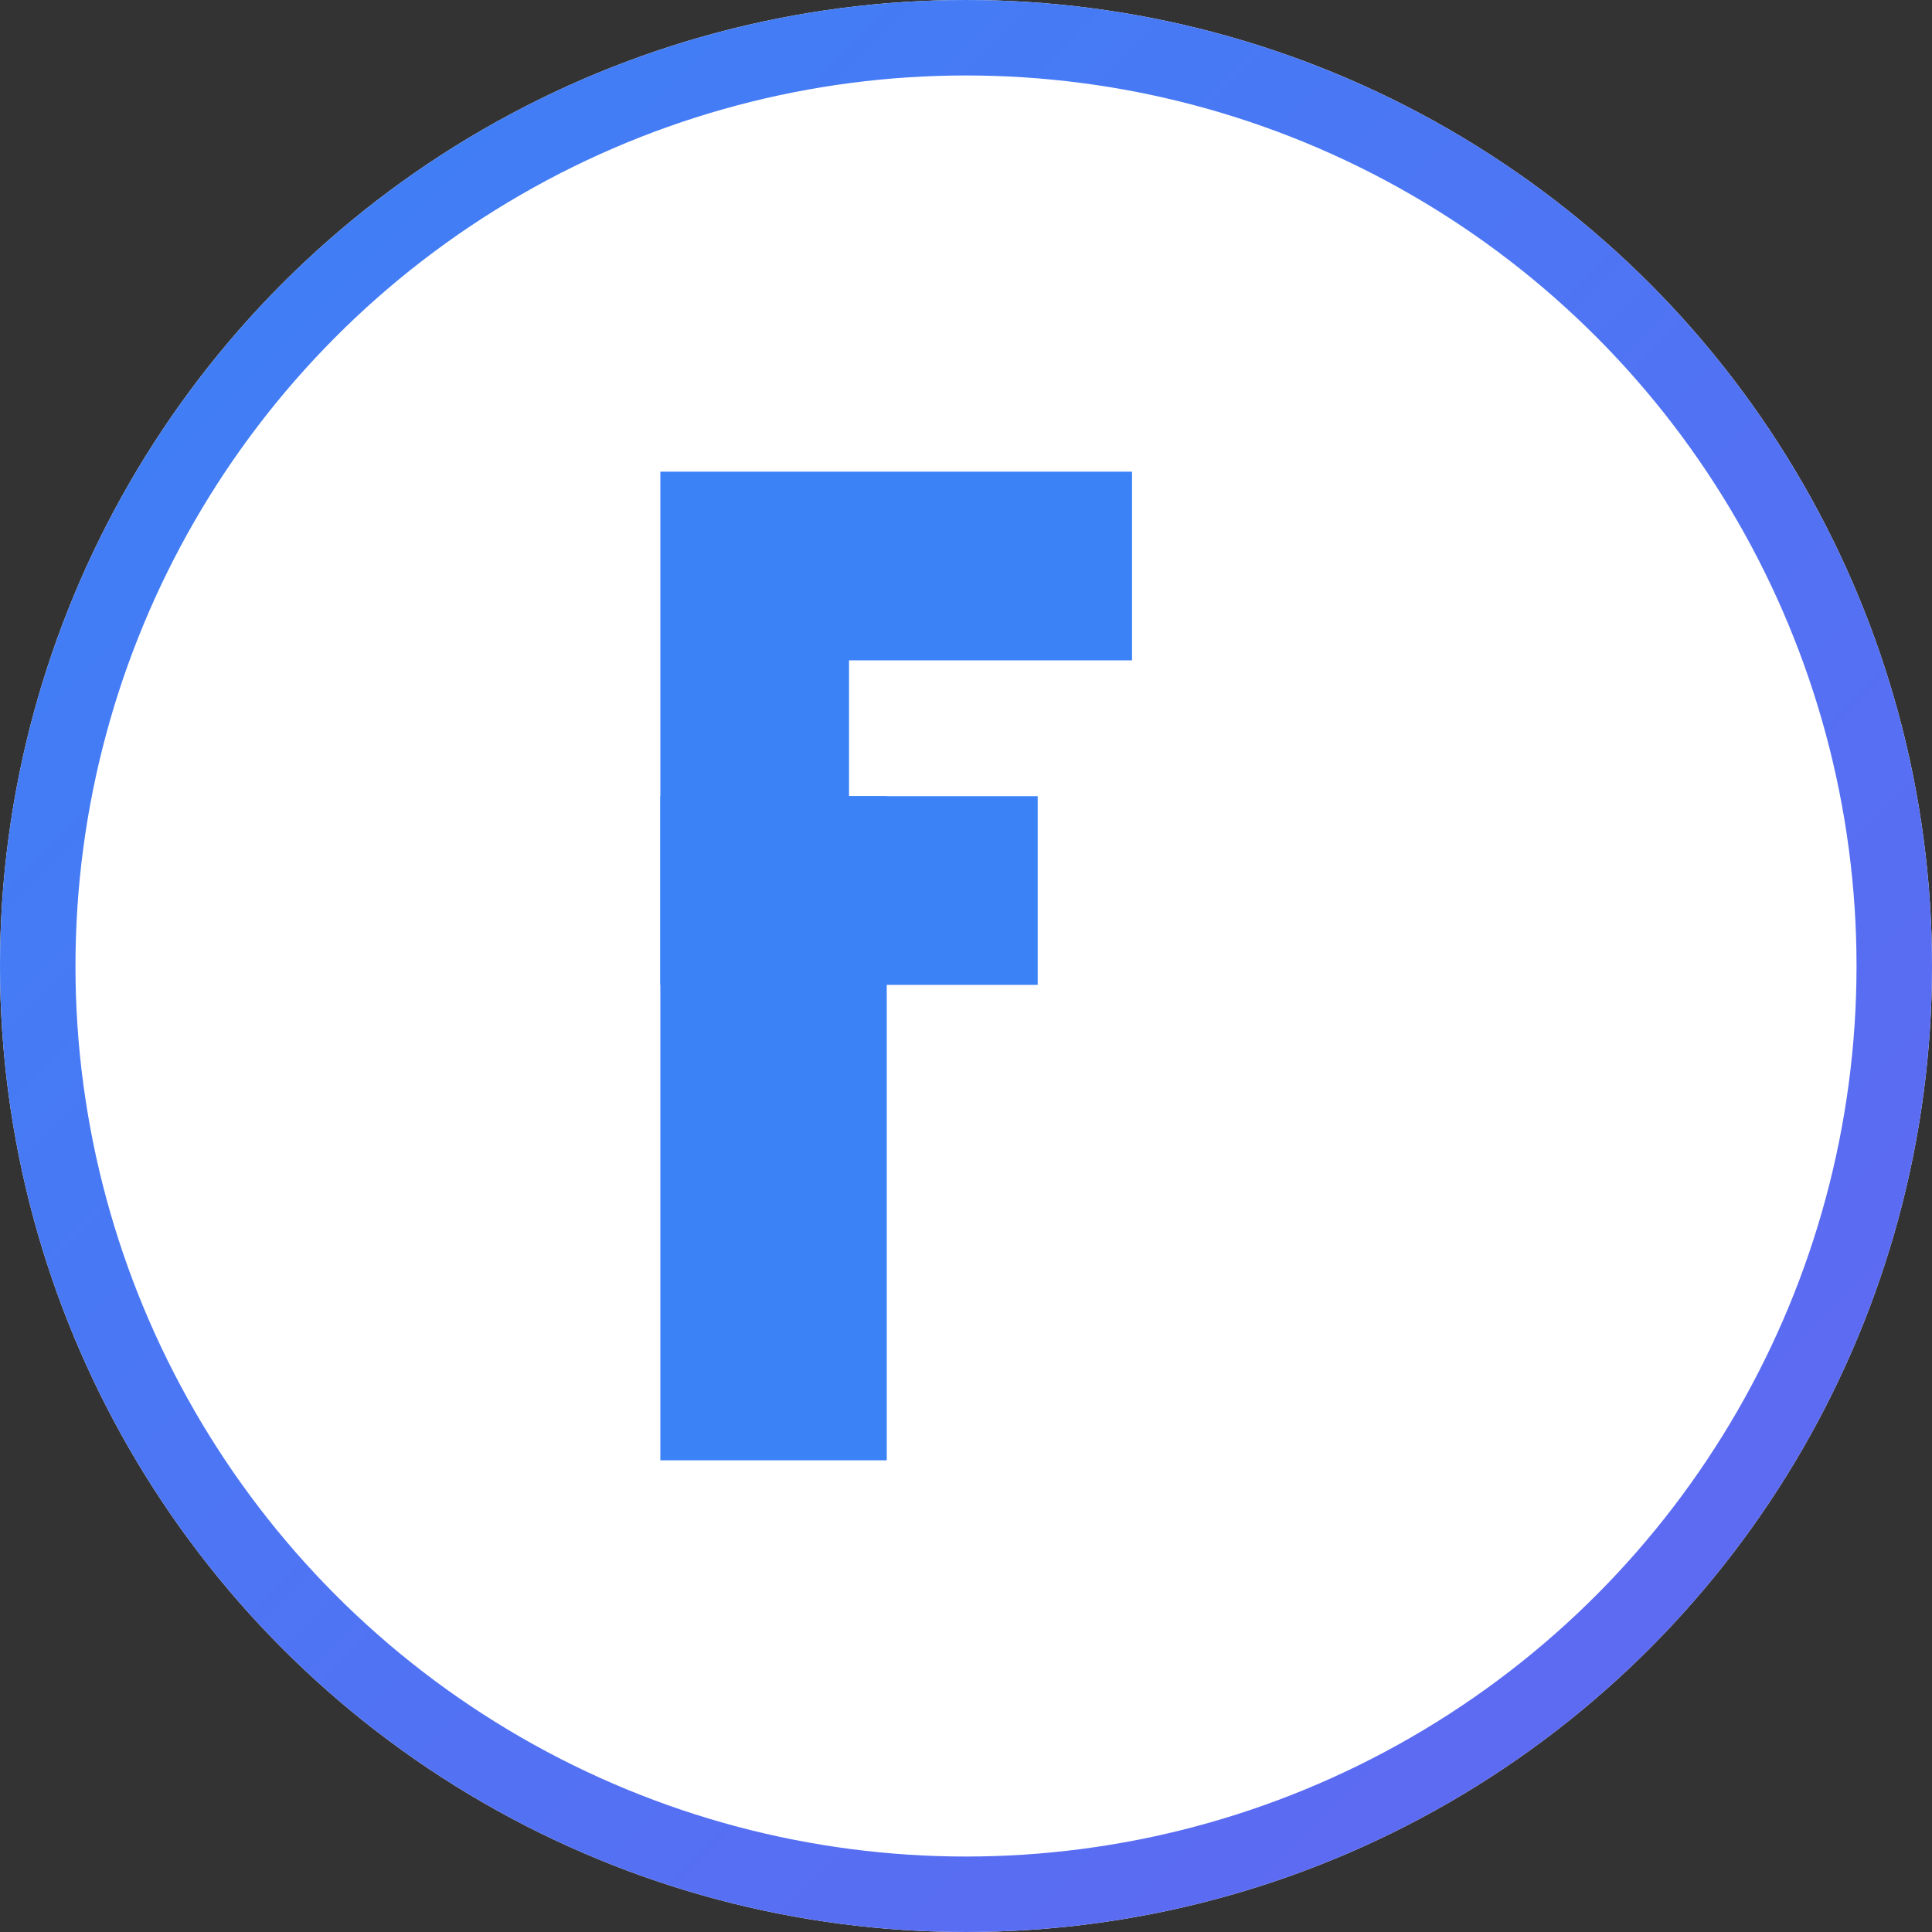 <svg width="512" height="512" viewBox="0 0 512 512" fill="none" xmlns="http://www.w3.org/2000/svg">
  <rect x="0" y="0" width="512" height="512" fill="#333333" stroke="none"/>
  <!-- Fundo circular -->
  <circle cx="256" cy="256" r="256" fill="#FFFFFF"/>
  
  <!-- Letra F em azul -->
  <path d="M295 130H180V256H270V216H220V170H295V130Z" fill="#3b82f6" stroke="#3b82f6" stroke-width="10"/>
  <path d="M180 216V382H230V216H180Z" fill="#3b82f6" stroke="#3b82f6" stroke-width="10"/>
  
  <!-- Borda circular gradiente -->
  <circle cx="256" cy="256" r="246" stroke="url(#paint0_linear)" stroke-width="20" fill="none"/>
  
  <defs>
    <linearGradient id="paint0_linear" x1="0" y1="0" x2="512" y2="512" gradientUnits="userSpaceOnUse">
      <stop stop-color="#3b82f6"/>
      <stop offset="1" stop-color="#6366f1"/>
    </linearGradient>
  </defs>
</svg>
